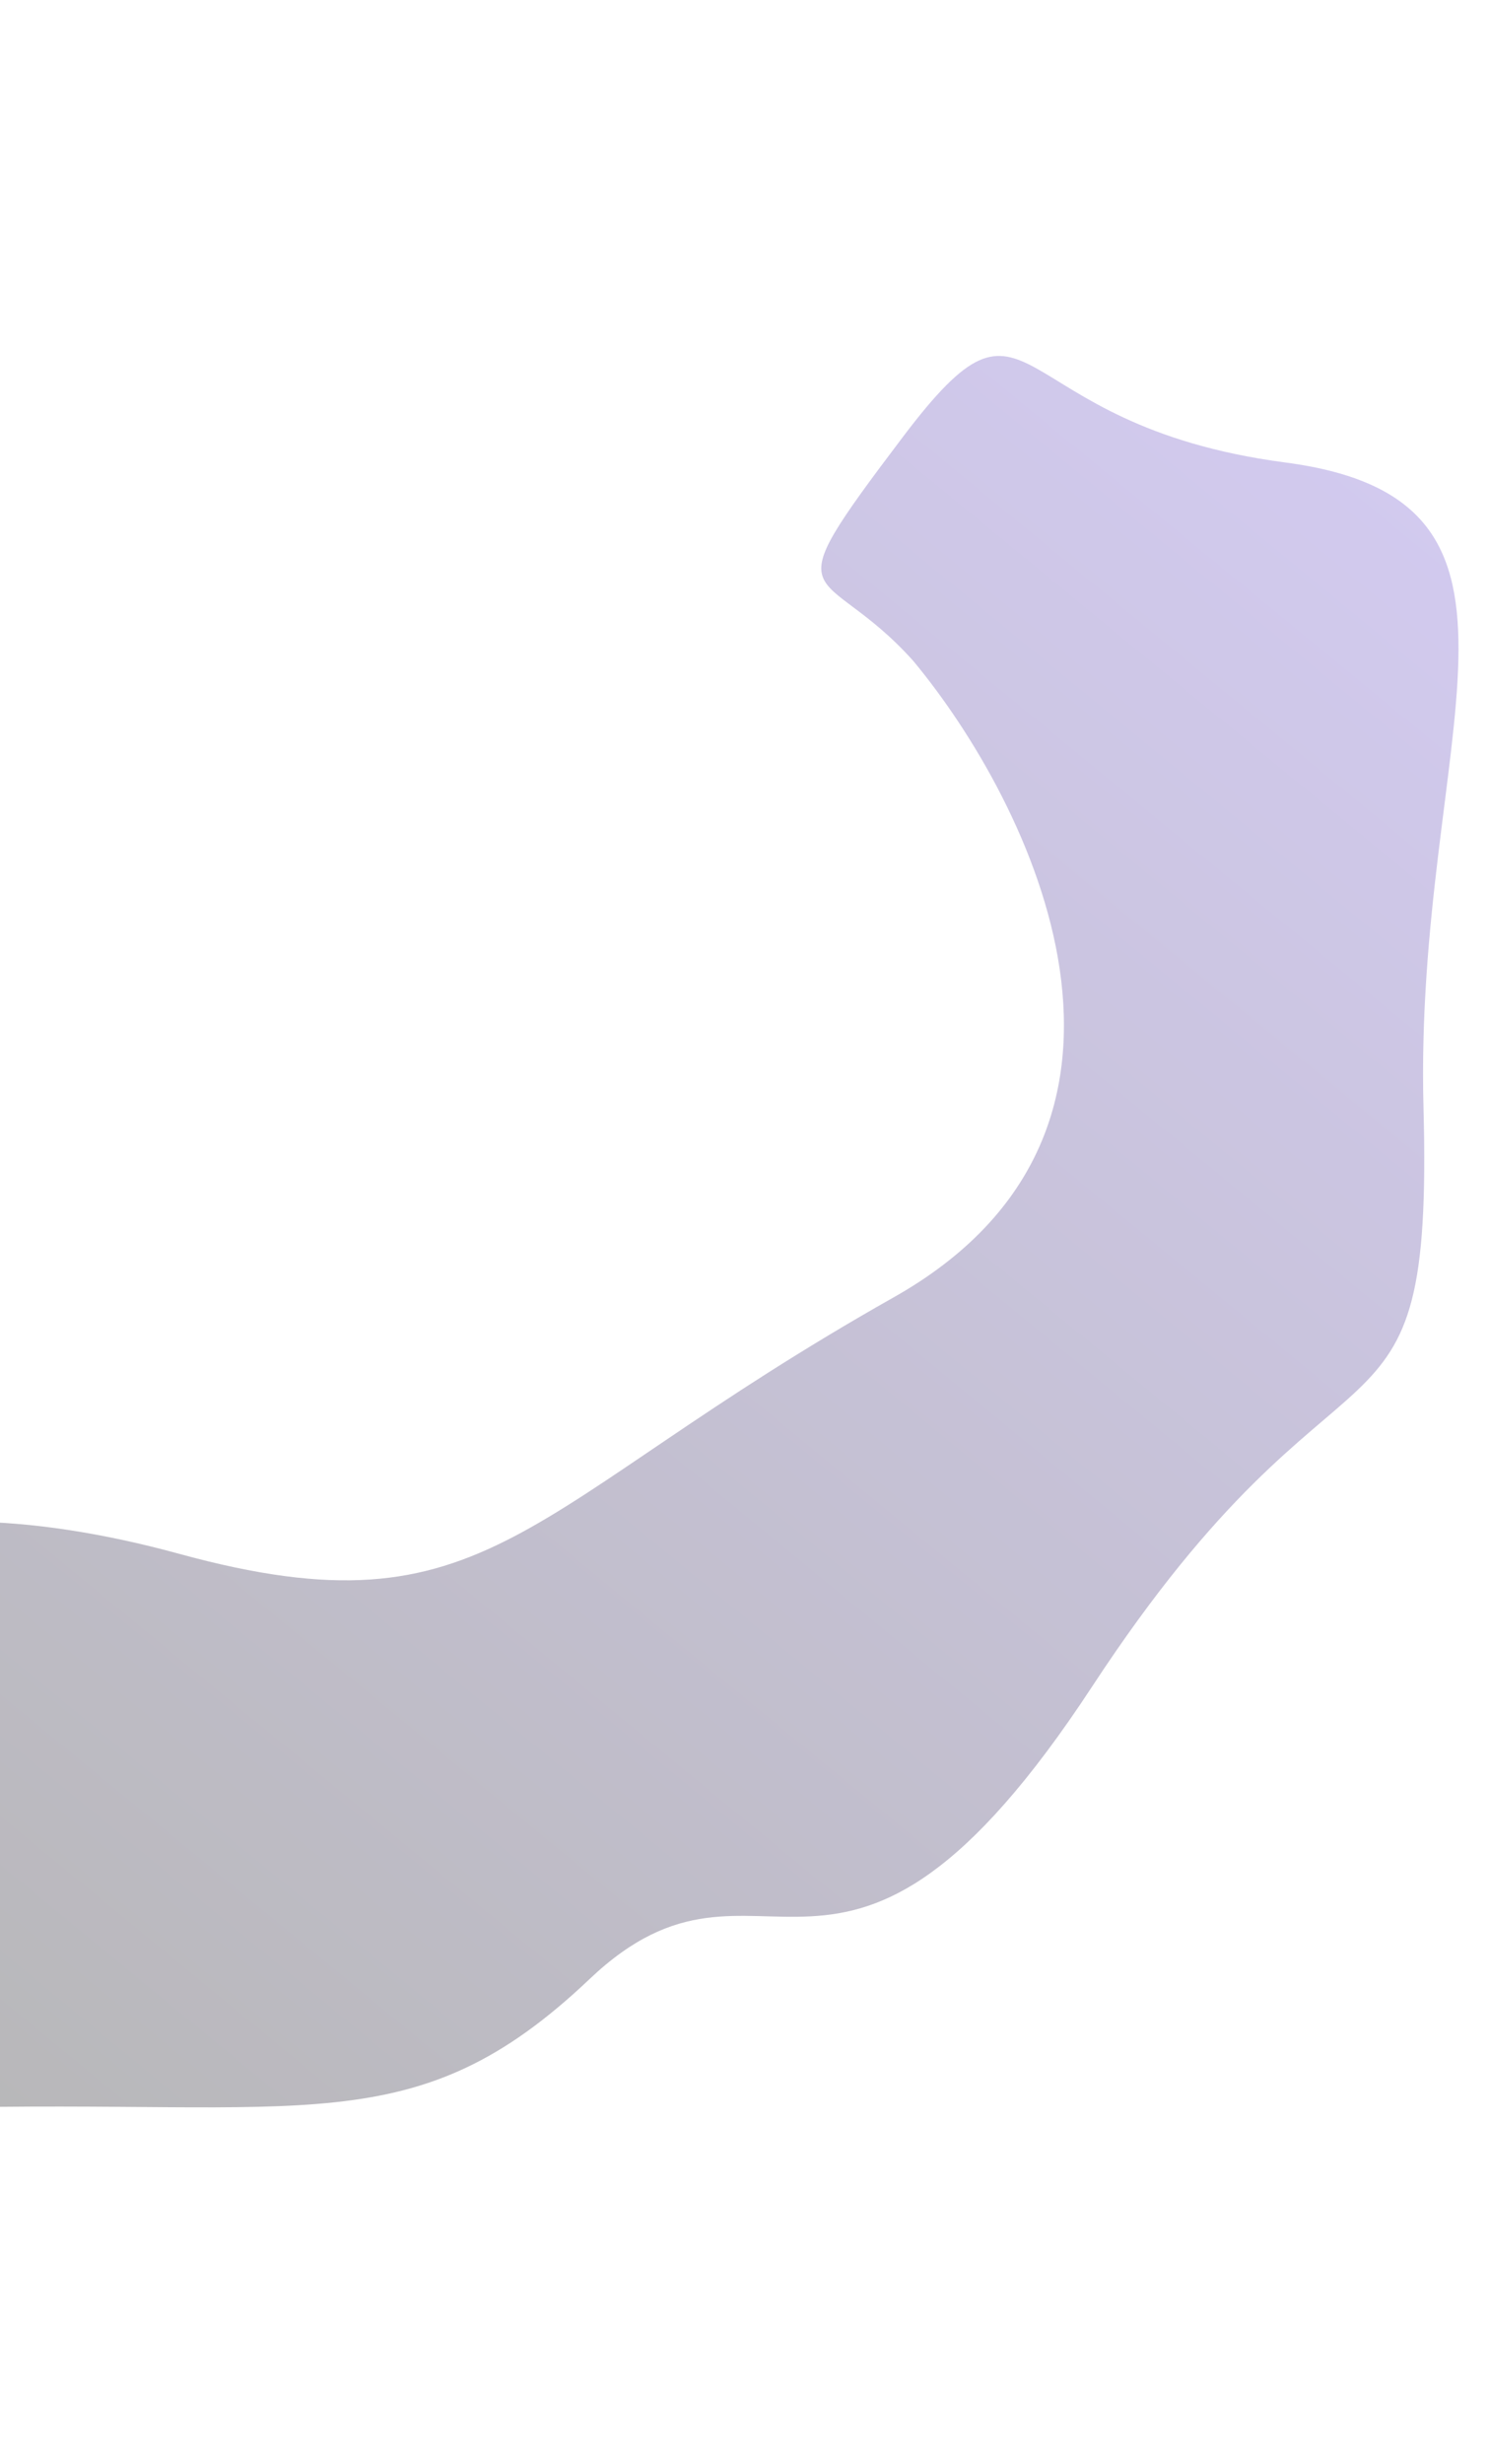<svg width="1440" height="2383" viewBox="0 0 1440 2383" fill="none" xmlns="http://www.w3.org/2000/svg">
<g opacity="0.4" filter="url(#filter0_f_371_3)">
<path d="M864.809 1254.68C1153.93 1091.65 997.904 776.368 883.752 639.107C794.522 539.693 743.239 595.118 873.703 422.626C1004.17 250.135 966.097 410.774 1243.87 447.272C1521.63 483.77 1368.06 712.082 1377.58 1071.28C1387.1 1430.47 1303.77 1254.58 1057.07 1630.78C810.366 2006.98 739.532 1753.52 570.592 1913.89C401.651 2074.26 295.903 2029.58 -64.929 2038.63C-425.76 2047.69 -116.996 1855.92 -216.805 1682.74C-316.614 1509.56 -128.908 1419.93 173.492 1502.71C475.892 1585.49 503.412 1458.47 864.809 1254.68Z" fill="url(#paint0_linear_371_3)"/>
</g>
<defs>
<filter id="filter0_f_371_3" x="-589.541" y="0.236" width="2344.99" height="2382.71" filterUnits="userSpaceOnUse" color-interpolation-filters="sRGB">
<feFlood flood-opacity="0" result="BackgroundImageFix"/>
<feBlend mode="normal" in="SourceGraphic" in2="BackgroundImageFix" result="shape"/>
<feGaussianBlur stdDeviation="172" result="effect1_foregroundBlur_371_3"/>
</filter>
<linearGradient id="paint0_linear_371_3" x1="1341.29" y1="473.384" x2="-45.874" y2="2160.04" gradientUnits="userSpaceOnUse">
<stop stop-color="#8E7AD6"/>
<stop offset="1" stop-color="#4A4A4A"/>
</linearGradient>
</defs>
</svg>
